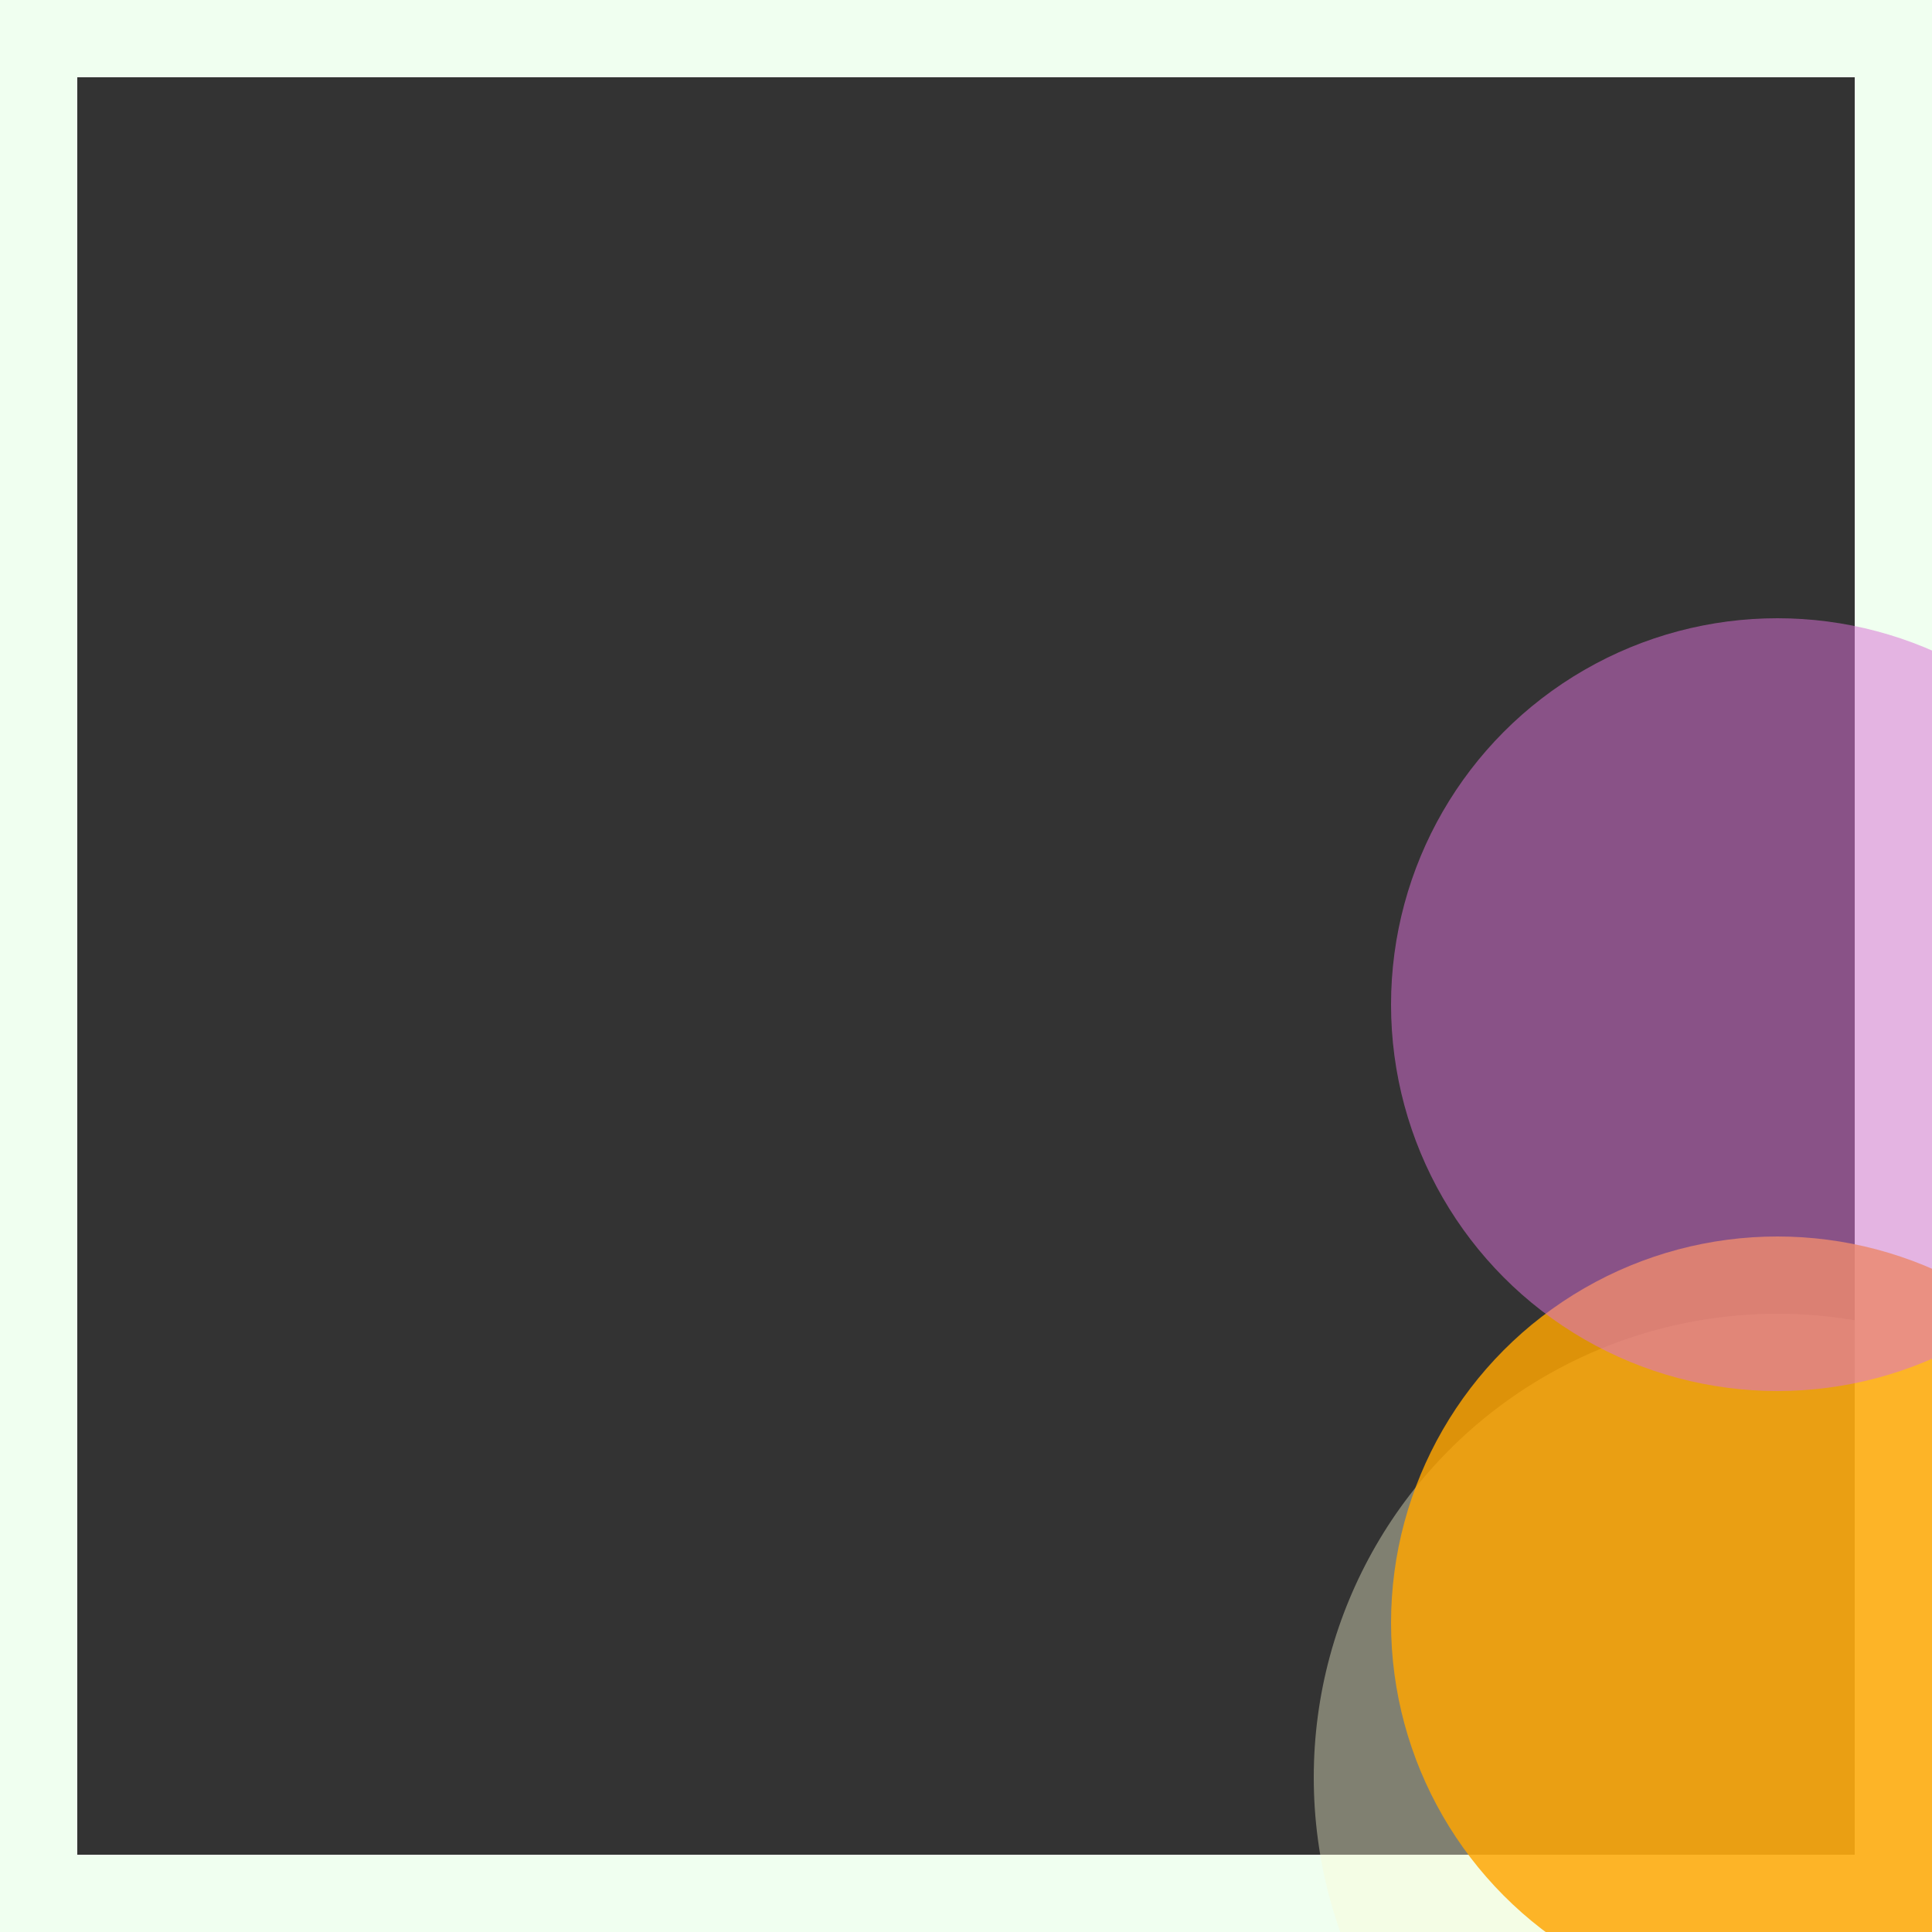 <svg viewBox="0 0 25 25" width="25" height="25" xmlns="http://www.w3.org/2000/svg"><rect x="0" y="0" width="25" height="25" fill="#333333" stroke="none"/><rect width="25" height="25" fill="none" stroke="honeydew" stroke-width="2"/>
<circle cx="23" cy="23" r="6" fill="lightgoldenrodyellow" fill-opacity="0.39"/>
<circle cx="23" cy="21" r="5" fill="orange" fill-opacity="0.83"/>
<circle cx="23" cy="13" r="5" fill="orchid" fill-opacity="0.52"/></svg>